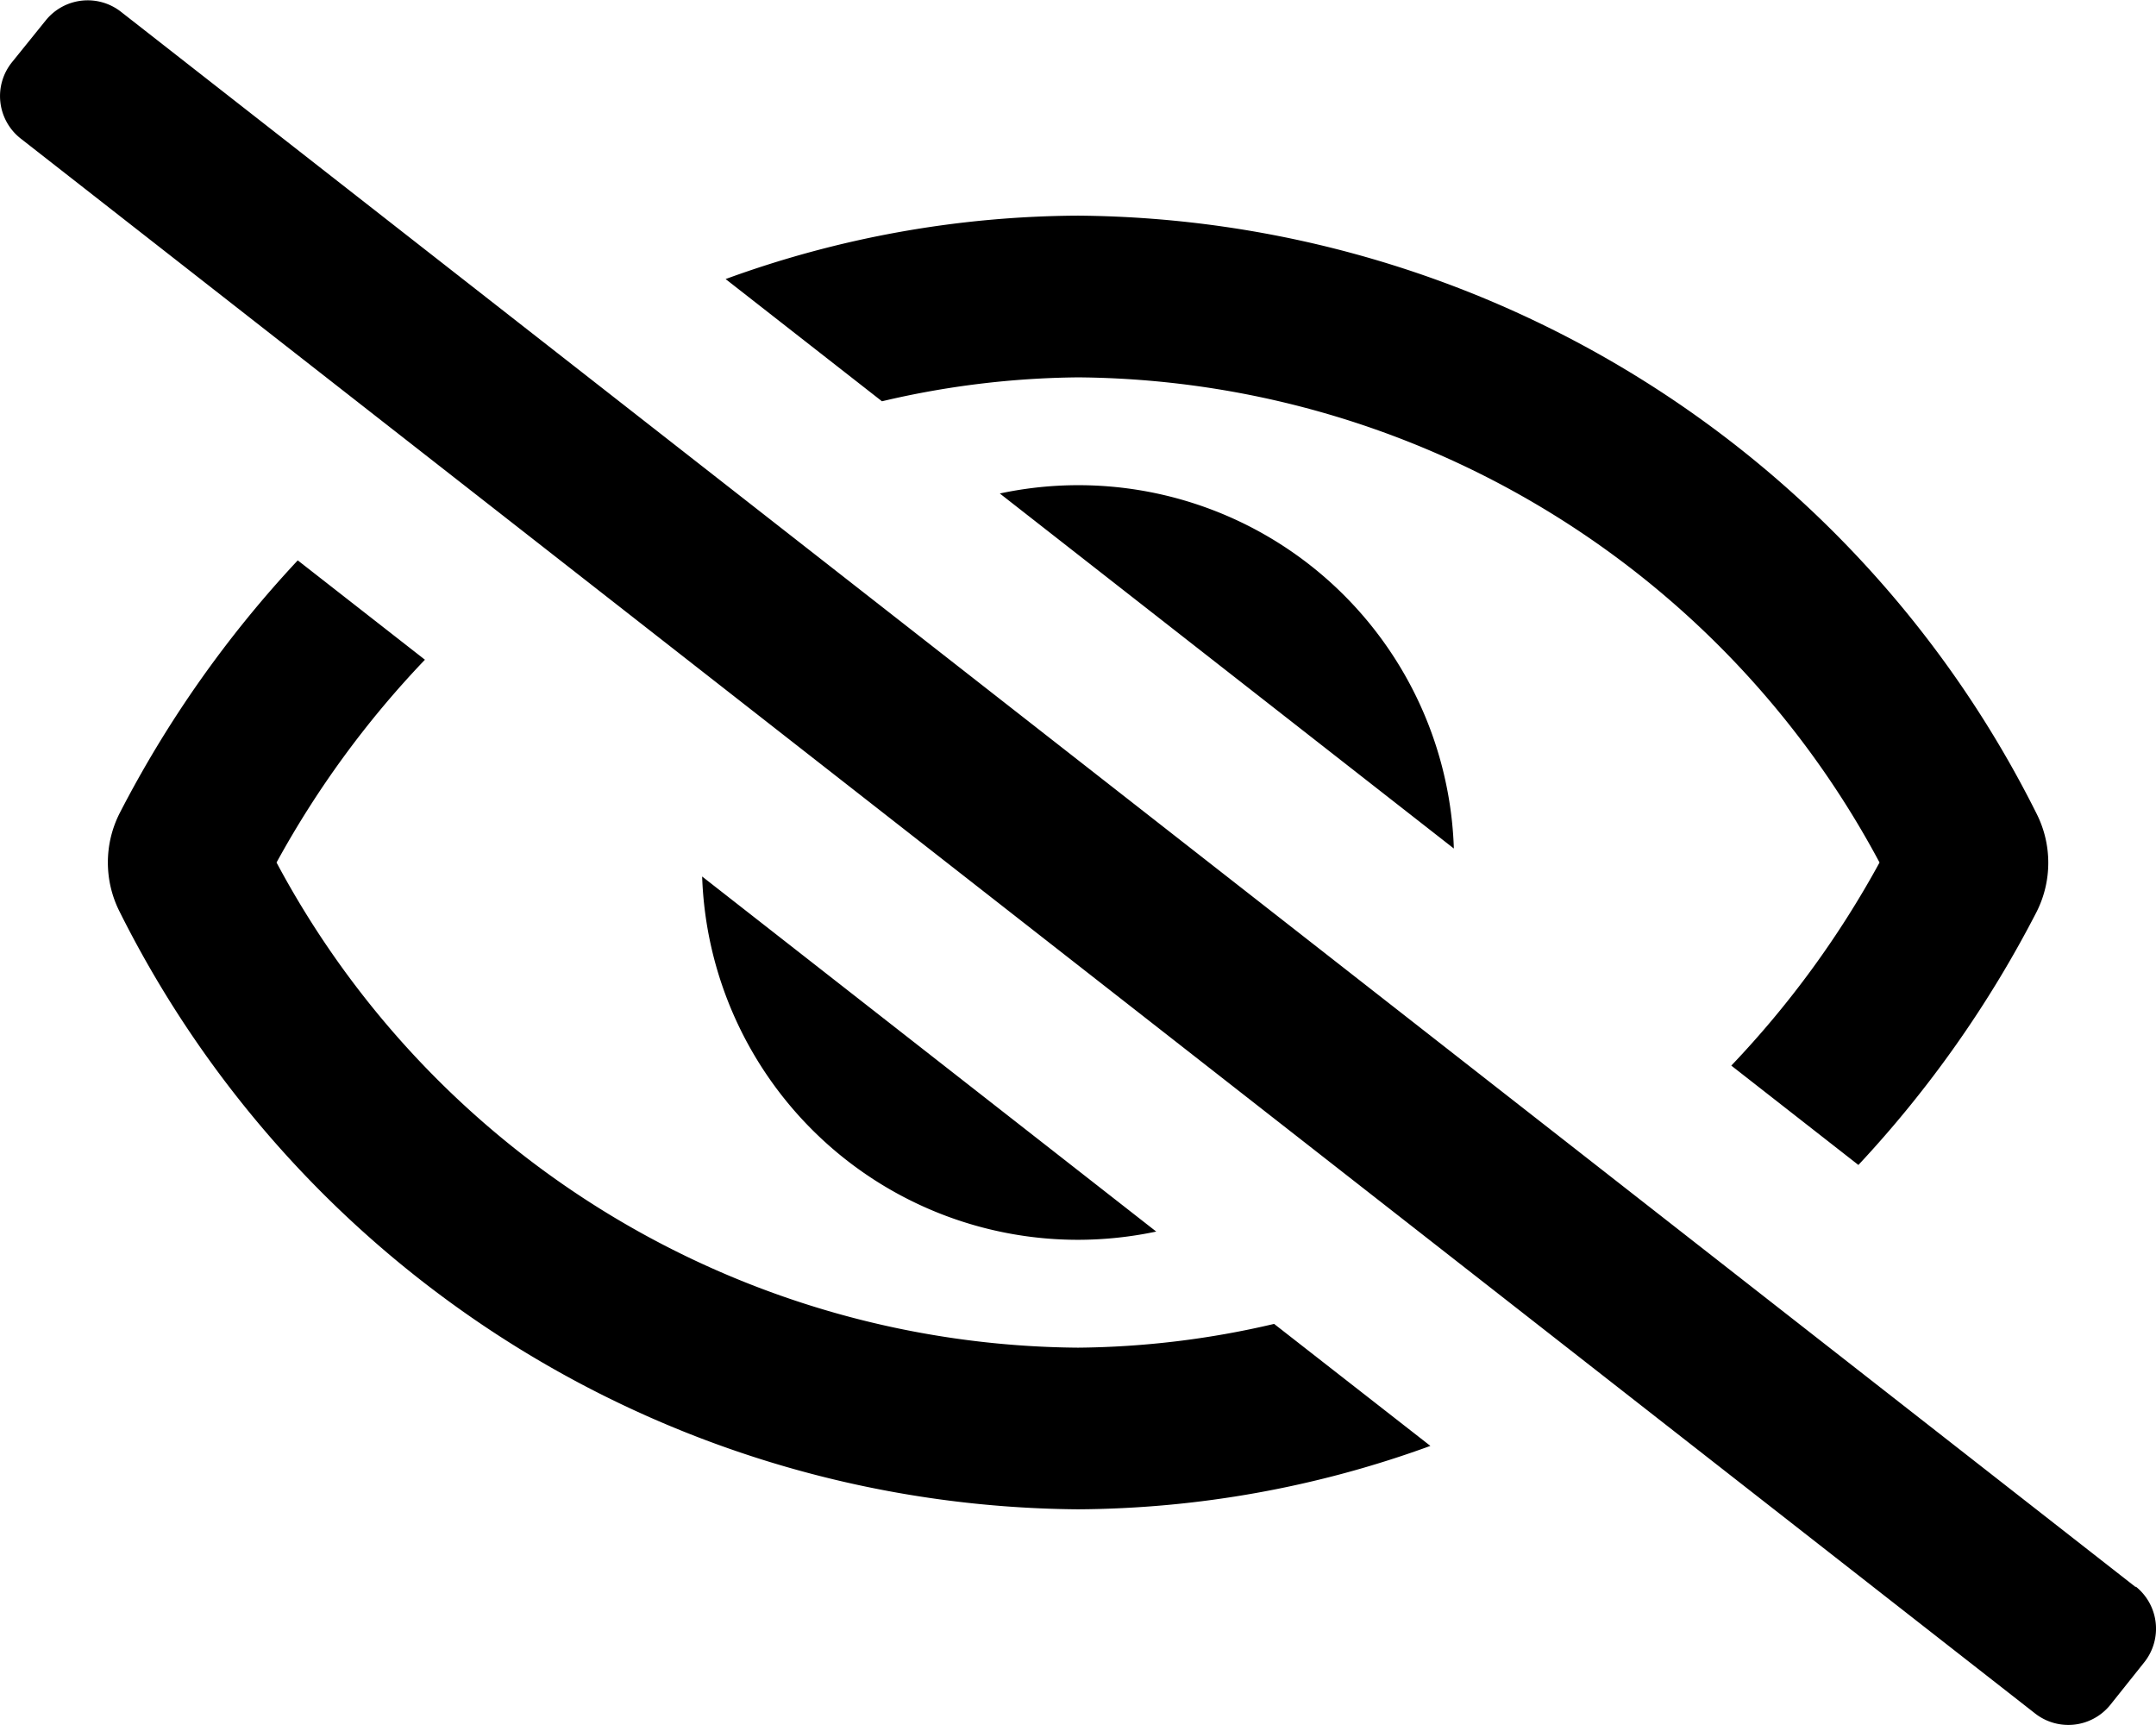 <svg xmlns="http://www.w3.org/2000/svg" width="28.667" height="22.933" viewBox="0 0 28.667 22.933">
  <path id="eye-slash" d="M28.388,21.1,1.6.157A.717.717,0,0,0,.6.268L.148.828A.717.717,0,0,0,.259,1.836L27.044,22.775a.717.717,0,0,0,1.007-.112L28.5,22.1a.717.717,0,0,0-.112-1.008ZM13.284,6.56l6.037,4.72a4.995,4.995,0,0,0-6.037-4.72Zm2.079,9.812-6.037-4.72a5,5,0,0,0,5,4.83,5.061,5.061,0,0,0,1.04-.11ZM14.324,5.016a12.184,12.184,0,0,1,10.657,6.45,12.789,12.789,0,0,1-1.971,2.7l1.69,1.321a14.947,14.947,0,0,0,2.369-3.364,1.449,1.449,0,0,0,0-1.307A14.372,14.372,0,0,0,14.324,2.866a13.828,13.828,0,0,0-4.686.843l2.079,1.625A11.757,11.757,0,0,1,14.324,5.016Zm0,12.9a12.185,12.185,0,0,1-10.657-6.45A12.786,12.786,0,0,1,5.64,8.77L3.949,7.449A14.942,14.942,0,0,0,1.58,10.812a1.449,1.449,0,0,0,0,1.307,14.366,14.366,0,0,0,12.743,7.946,13.882,13.882,0,0,0,4.686-.843L16.931,17.6A11.78,11.78,0,0,1,14.324,17.916Z" transform="translate(0.01 0.001)"/>
</svg>
